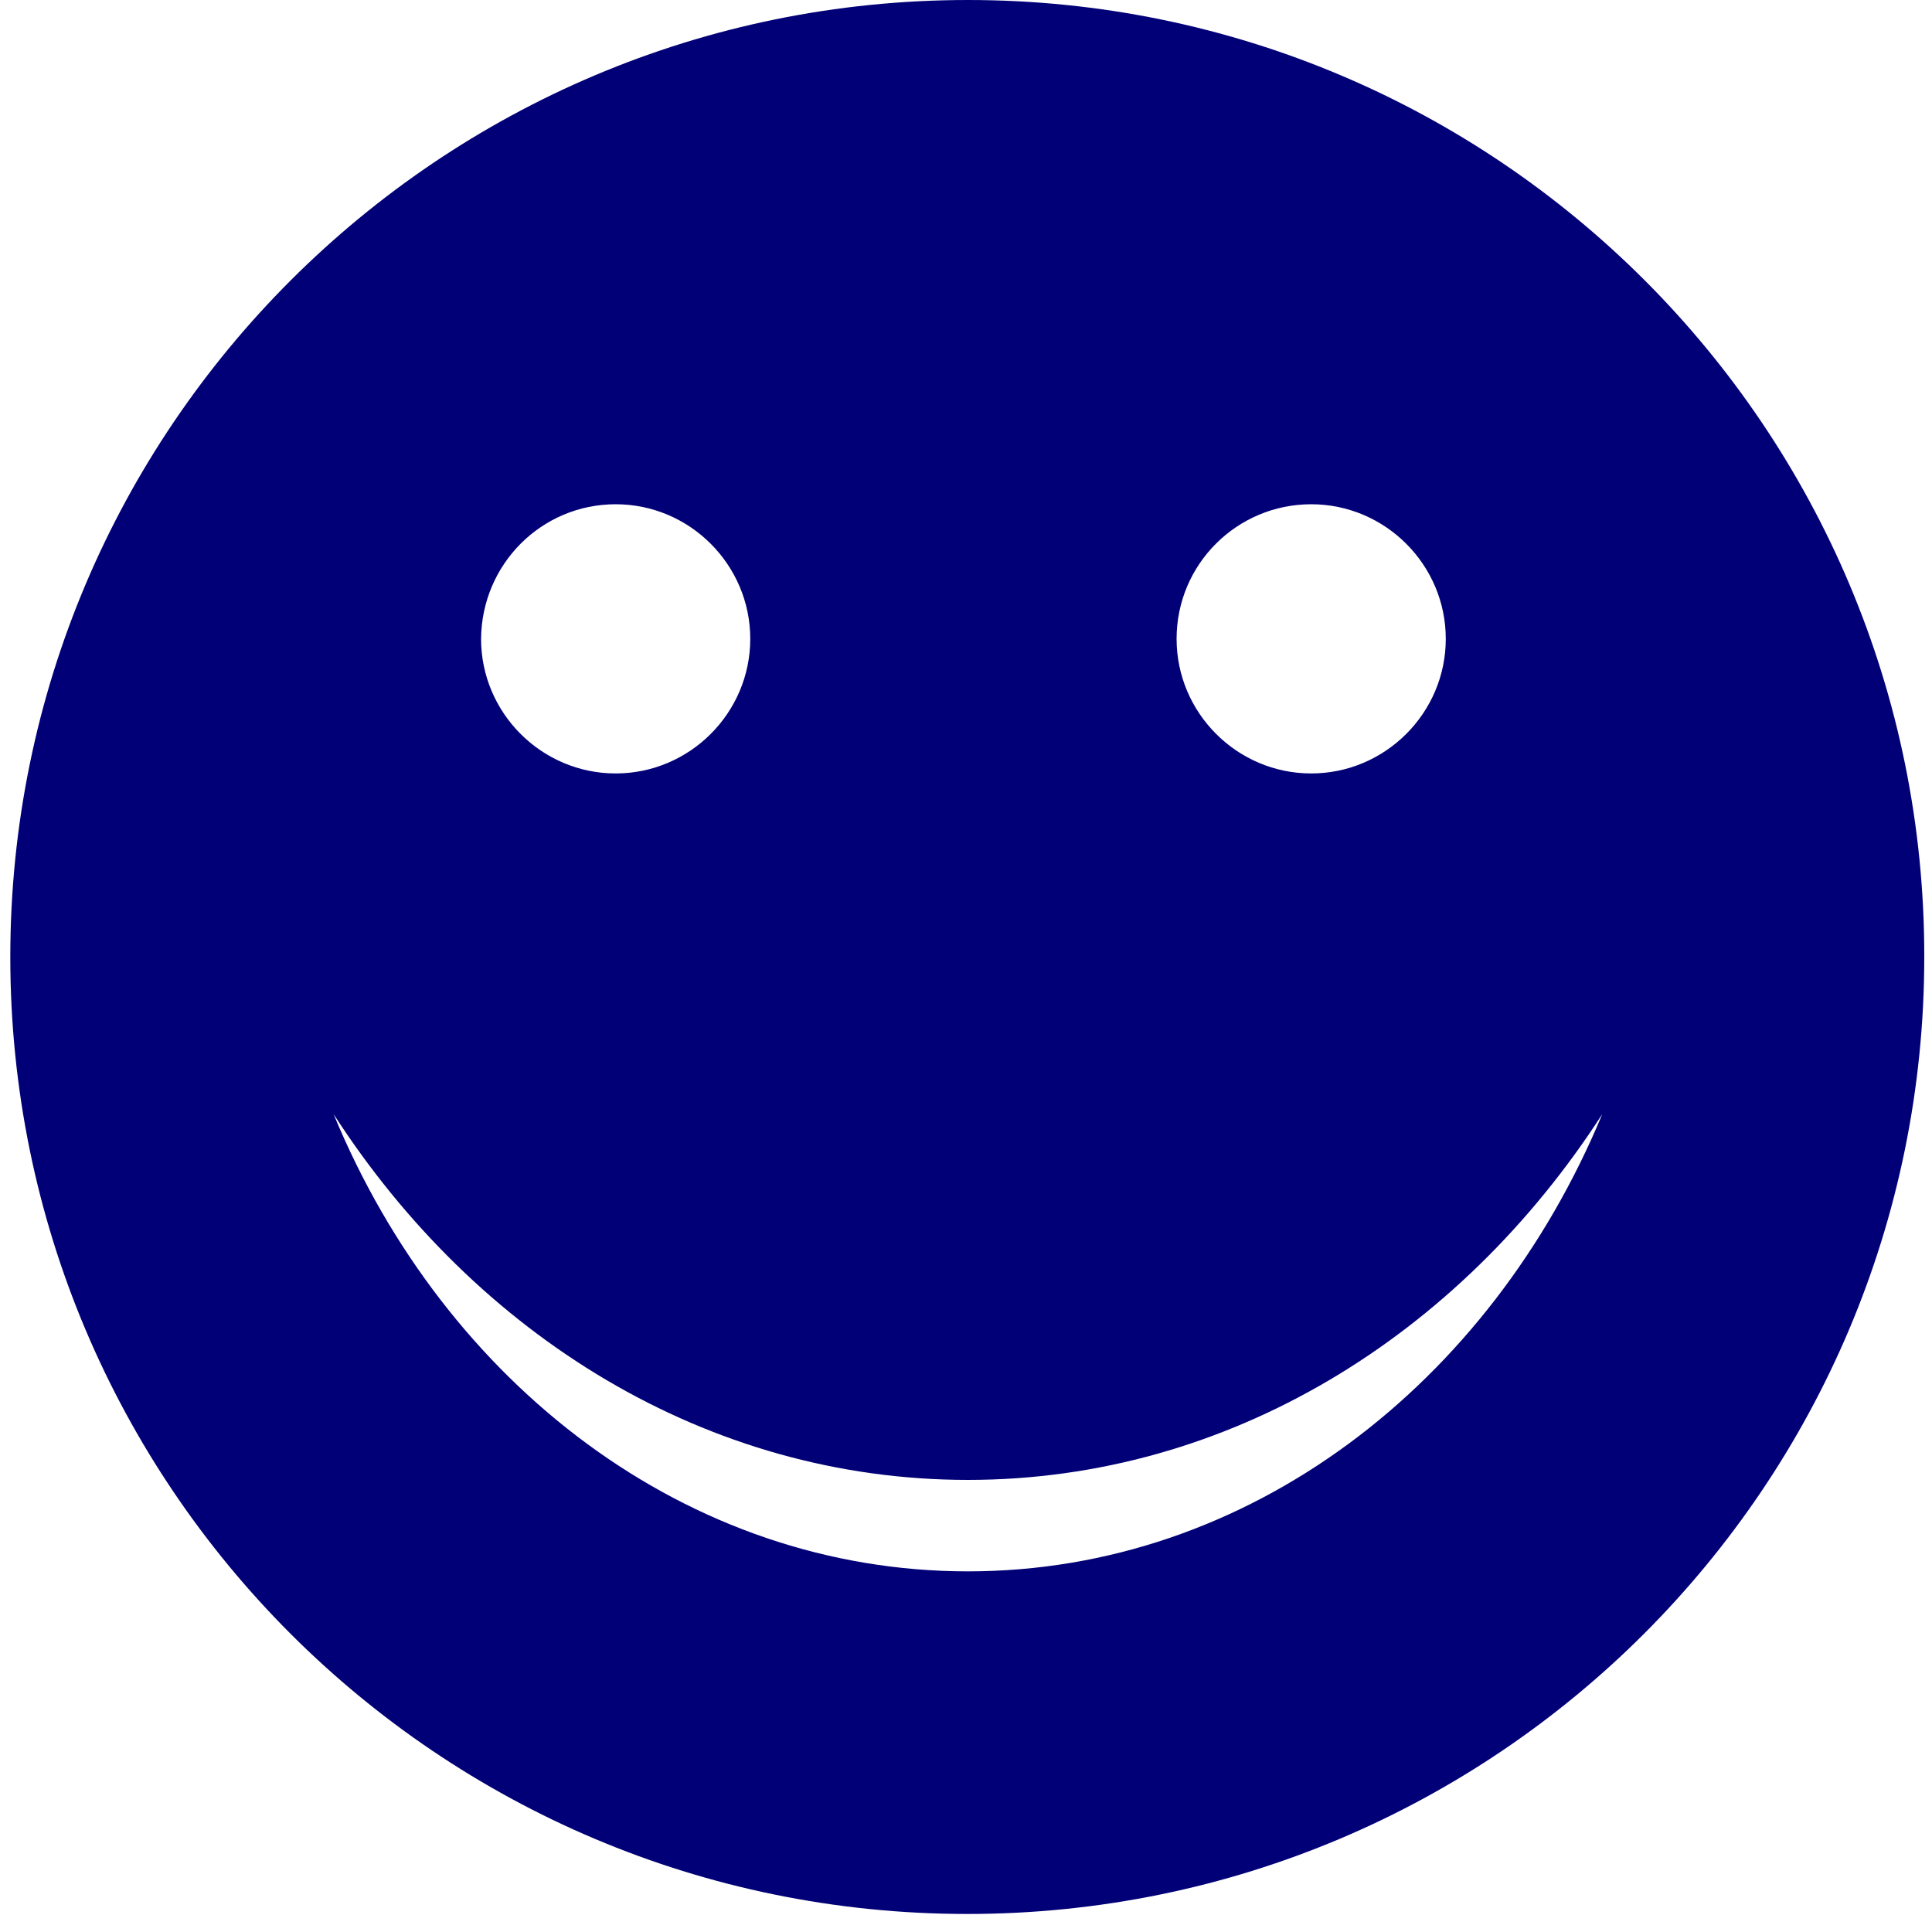 <?xml version="1.0" encoding="utf-8"?>
<!-- Generator: Adobe Illustrator 27.1.1, SVG Export Plug-In . SVG Version: 6.00 Build 0)  -->
<svg version="1.1" xmlns="http://www.w3.org/2000/svg" xmlns:xlink="http://www.w3.org/1999/xlink" x="0px" y="0px"
	 viewBox="0 0 30 30" style="enable-background:new 0 0 30 30;" xml:space="preserve">
<style type="text/css">
	.st0{fill:#020076;}
	.st1{fill:none;stroke:#020076;stroke-width:2;stroke-miterlimit:10;}
	.st2{fill:none;stroke:#020076;stroke-width:2;stroke-linecap:round;stroke-miterlimit:10;}
	.st3{fill:none;stroke:#020076;stroke-width:3;stroke-miterlimit:10;}
	.st4{fill:none;stroke:#020076;stroke-width:1.5;stroke-miterlimit:10;}
	.st5{fill:none;stroke:#020076;stroke-miterlimit:10;}
	.st6{fill:#020076;fill-opacity:0.6;}
	.st7{fill:#020076;fill-opacity:0.2;}
	.st8{fill:#020076;fill-opacity:0.3;}
	.st9{fill:#020076;fill-opacity:0.5;}
	.st10{fill:#020076;fill-opacity:0.1;}
	.st11{fill:#020076;fill-opacity:0.7;}
	.st12{fill:#020076;fill-opacity:0.8;}
	.st13{fill:#020076;fill-opacity:0.4;}
	.st14{fill:none;stroke:#020076;}
	.st15{fill:#FE0B0B;}
	.st16{fill:#8BFF78;}
	.st17{fill:#FF7E27;}
	.st18{fill:#FFFFFF;}
</style>
<g id="dunkelblau">
	<path class="st0" d="M15.03,0C6.82,0,0.16,6.65,0.16,14.86c0,8.21,6.65,14.86,14.86,14.86s14.86-6.65,14.86-14.86
		C29.89,6.65,23.24,0,15.03,0z M20.36,7.83c1.15,0,2.09,0.94,2.09,2.09c0,1.15-0.94,2.09-2.09,2.09c-1.15,0-2.09-0.94-2.09-2.09
		C18.27,8.76,19.21,7.83,20.36,7.83z M9.56,7.83c1.15,0,2.09,0.94,2.09,2.09c0,1.15-0.94,2.09-2.09,2.09s-2.09-0.94-2.09-2.09
		C7.48,8.76,8.41,7.83,9.56,7.83z M15.03,24.4c-4.36,0-8.12-2.91-9.85-7.1c2.22,3.44,5.8,5.68,9.85,5.68c4.05,0,7.63-2.24,9.85-5.68
		C23.14,21.49,19.39,24.4,15.03,24.4z"/>
</g>
<g id="Farben">
</g>
<g id="Hilfslinien">
</g>
</svg>

